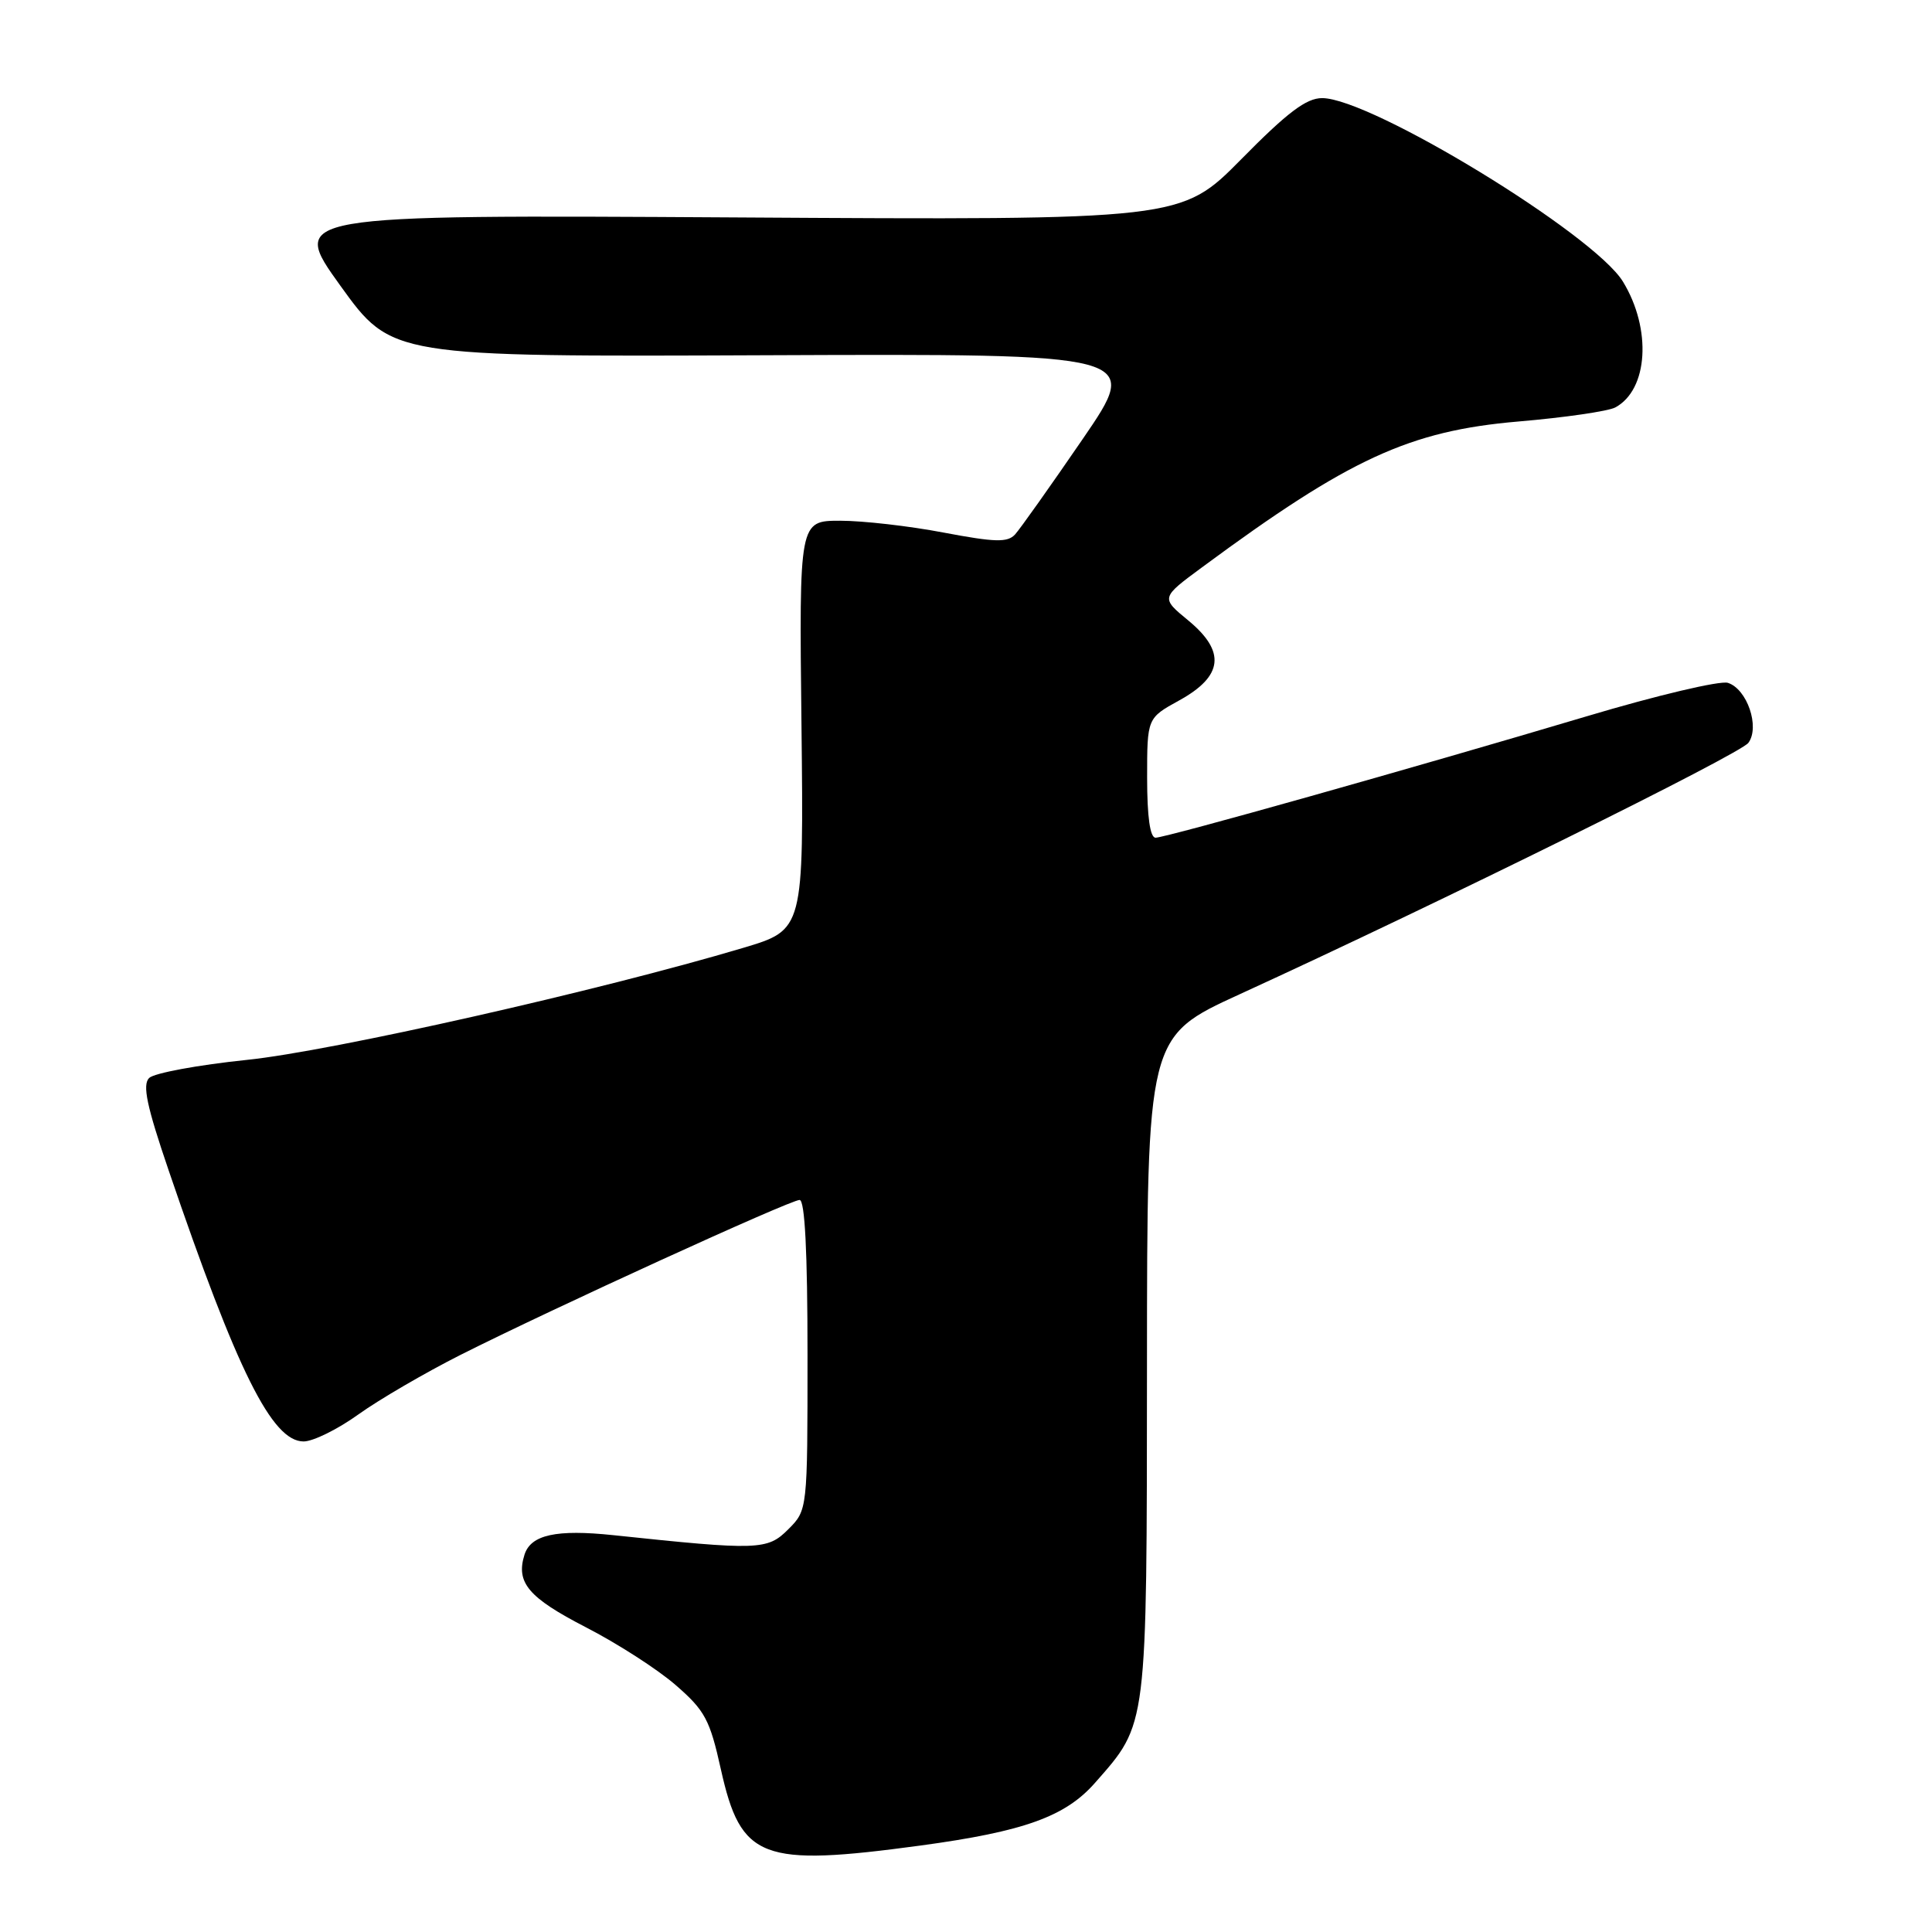 <?xml version="1.0" encoding="UTF-8" standalone="no"?>
<!DOCTYPE svg PUBLIC "-//W3C//DTD SVG 1.1//EN" "http://www.w3.org/Graphics/SVG/1.1/DTD/svg11.dtd" >
<svg xmlns="http://www.w3.org/2000/svg" xmlns:xlink="http://www.w3.org/1999/xlink" version="1.1" viewBox="0 0 256 256">
 <g >
 <path fill="currentColor"
d=" M 122.00 244.54 C 135.69 242.68 141.17 240.71 145.10 236.23 C 152.08 228.29 151.95 229.28 151.98 180.93 C 152.00 137.36 152.00 137.36 164.25 131.75 C 190.74 119.62 230.56 99.93 231.67 98.43 C 233.22 96.32 231.50 91.29 228.95 90.48 C 227.92 90.16 219.52 92.14 210.29 94.90 C 187.34 101.74 154.47 111.00 153.12 111.00 C 152.39 111.00 152.00 108.24 152.00 103.07 C 152.00 95.15 152.00 95.15 156.25 92.81 C 162.08 89.60 162.45 86.34 157.46 82.22 C 153.80 79.21 153.80 79.21 159.28 75.17 C 178.77 60.77 186.74 57.09 201.21 55.85 C 207.32 55.33 213.09 54.49 214.03 53.99 C 218.39 51.65 218.89 43.61 215.05 37.32 C 211.22 31.03 181.66 13.00 175.19 13.00 C 173.09 13.00 170.60 14.88 164.48 21.09 C 156.50 29.17 156.50 29.17 97.42 28.81 C 38.34 28.46 38.34 28.46 45.11 37.87 C 51.89 47.28 51.89 47.28 101.55 47.07 C 151.21 46.87 151.21 46.87 143.46 58.18 C 139.19 64.41 135.16 70.09 134.50 70.82 C 133.50 71.90 131.86 71.86 125.04 70.57 C 120.50 69.70 114.33 69.00 111.34 69.00 C 105.89 69.00 105.89 69.00 106.20 96.10 C 106.50 123.20 106.50 123.20 98.50 125.59 C 79.54 131.25 43.92 139.29 32.72 140.44 C 26.25 141.11 20.41 142.19 19.76 142.84 C 18.85 143.75 19.44 146.56 22.35 155.09 C 31.43 181.73 36.05 191.00 40.23 191.00 C 41.48 191.00 44.75 189.39 47.50 187.41 C 50.25 185.44 56.33 181.90 61.00 179.54 C 73.09 173.45 104.70 159.00 105.95 159.00 C 106.65 159.00 107.00 165.86 107.00 179.55 C 107.00 200.09 107.00 200.09 104.44 202.65 C 101.69 205.41 100.49 205.45 81.29 203.42 C 73.72 202.62 70.34 203.36 69.50 206.00 C 68.33 209.70 70.01 211.69 77.61 215.61 C 81.78 217.75 87.14 221.20 89.53 223.28 C 93.41 226.65 94.06 227.86 95.52 234.45 C 98.18 246.38 100.87 247.40 122.00 244.54 Z "/>
</g>
</svg>